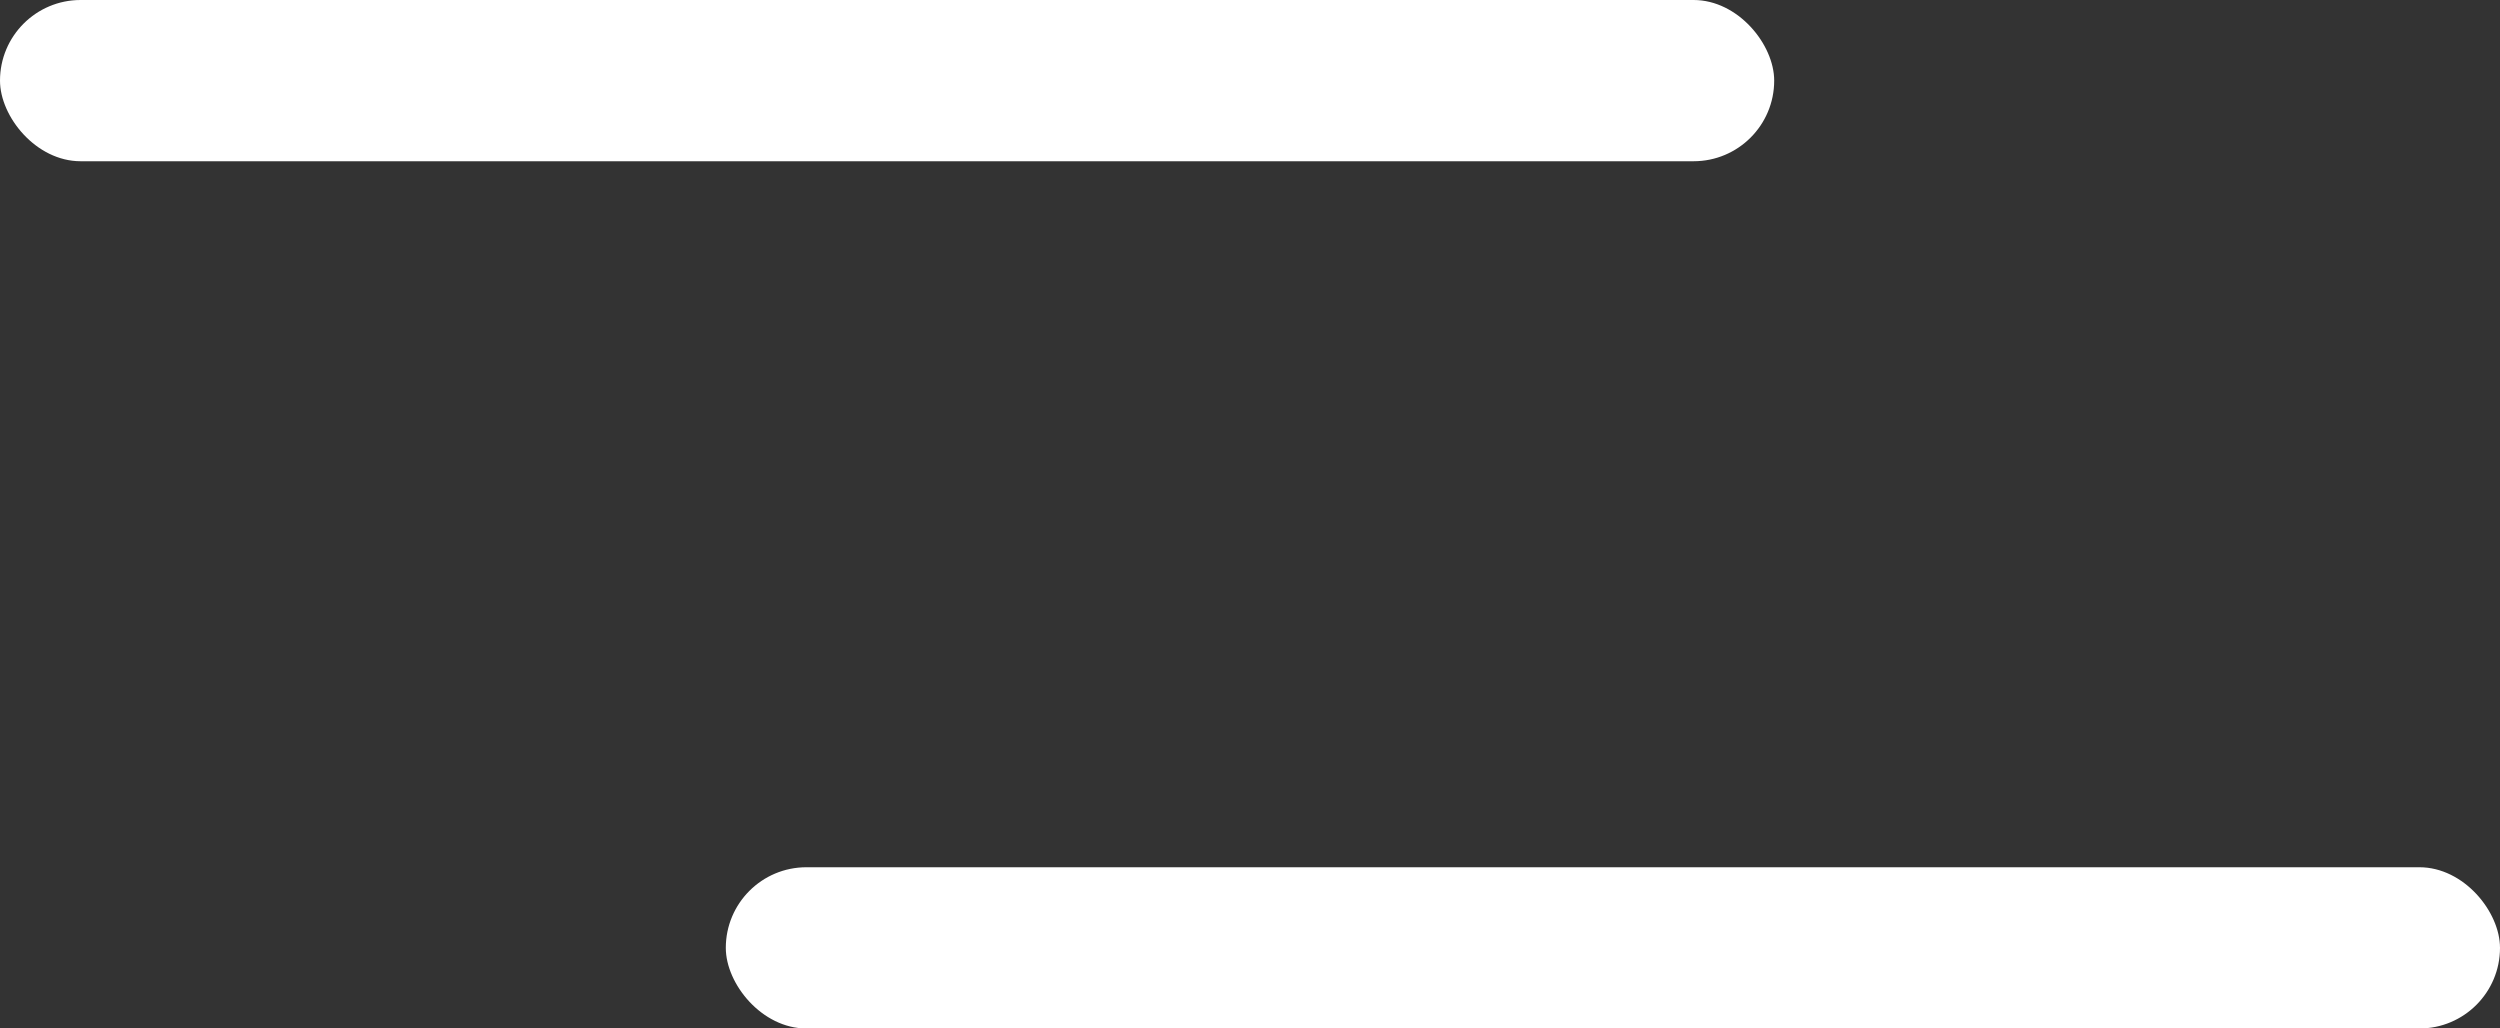 <svg height="10.231" viewBox="0 0 24.869 10.231" width="24.869" xmlns="http://www.w3.org/2000/svg">
    <rect x="0" y="0" width="24.869" height="10.231" fill="#333333" stroke="none"/>
    <g data-name="Group 2" id="Group_2" transform="translate(-24 -65.5)">
        <rect data-name="Rectangle 3" fill="#fff" height="1.604" id="Rectangle_3" rx="0.802"
            transform="translate(24 65.5)" width="17.649" />
        <rect data-name="Rectangle 4" fill="#fff" height="1.604" id="Rectangle_4" rx="0.802"
            transform="translate(31.22 74.127)" width="17.649" />
    </g>
</svg>
